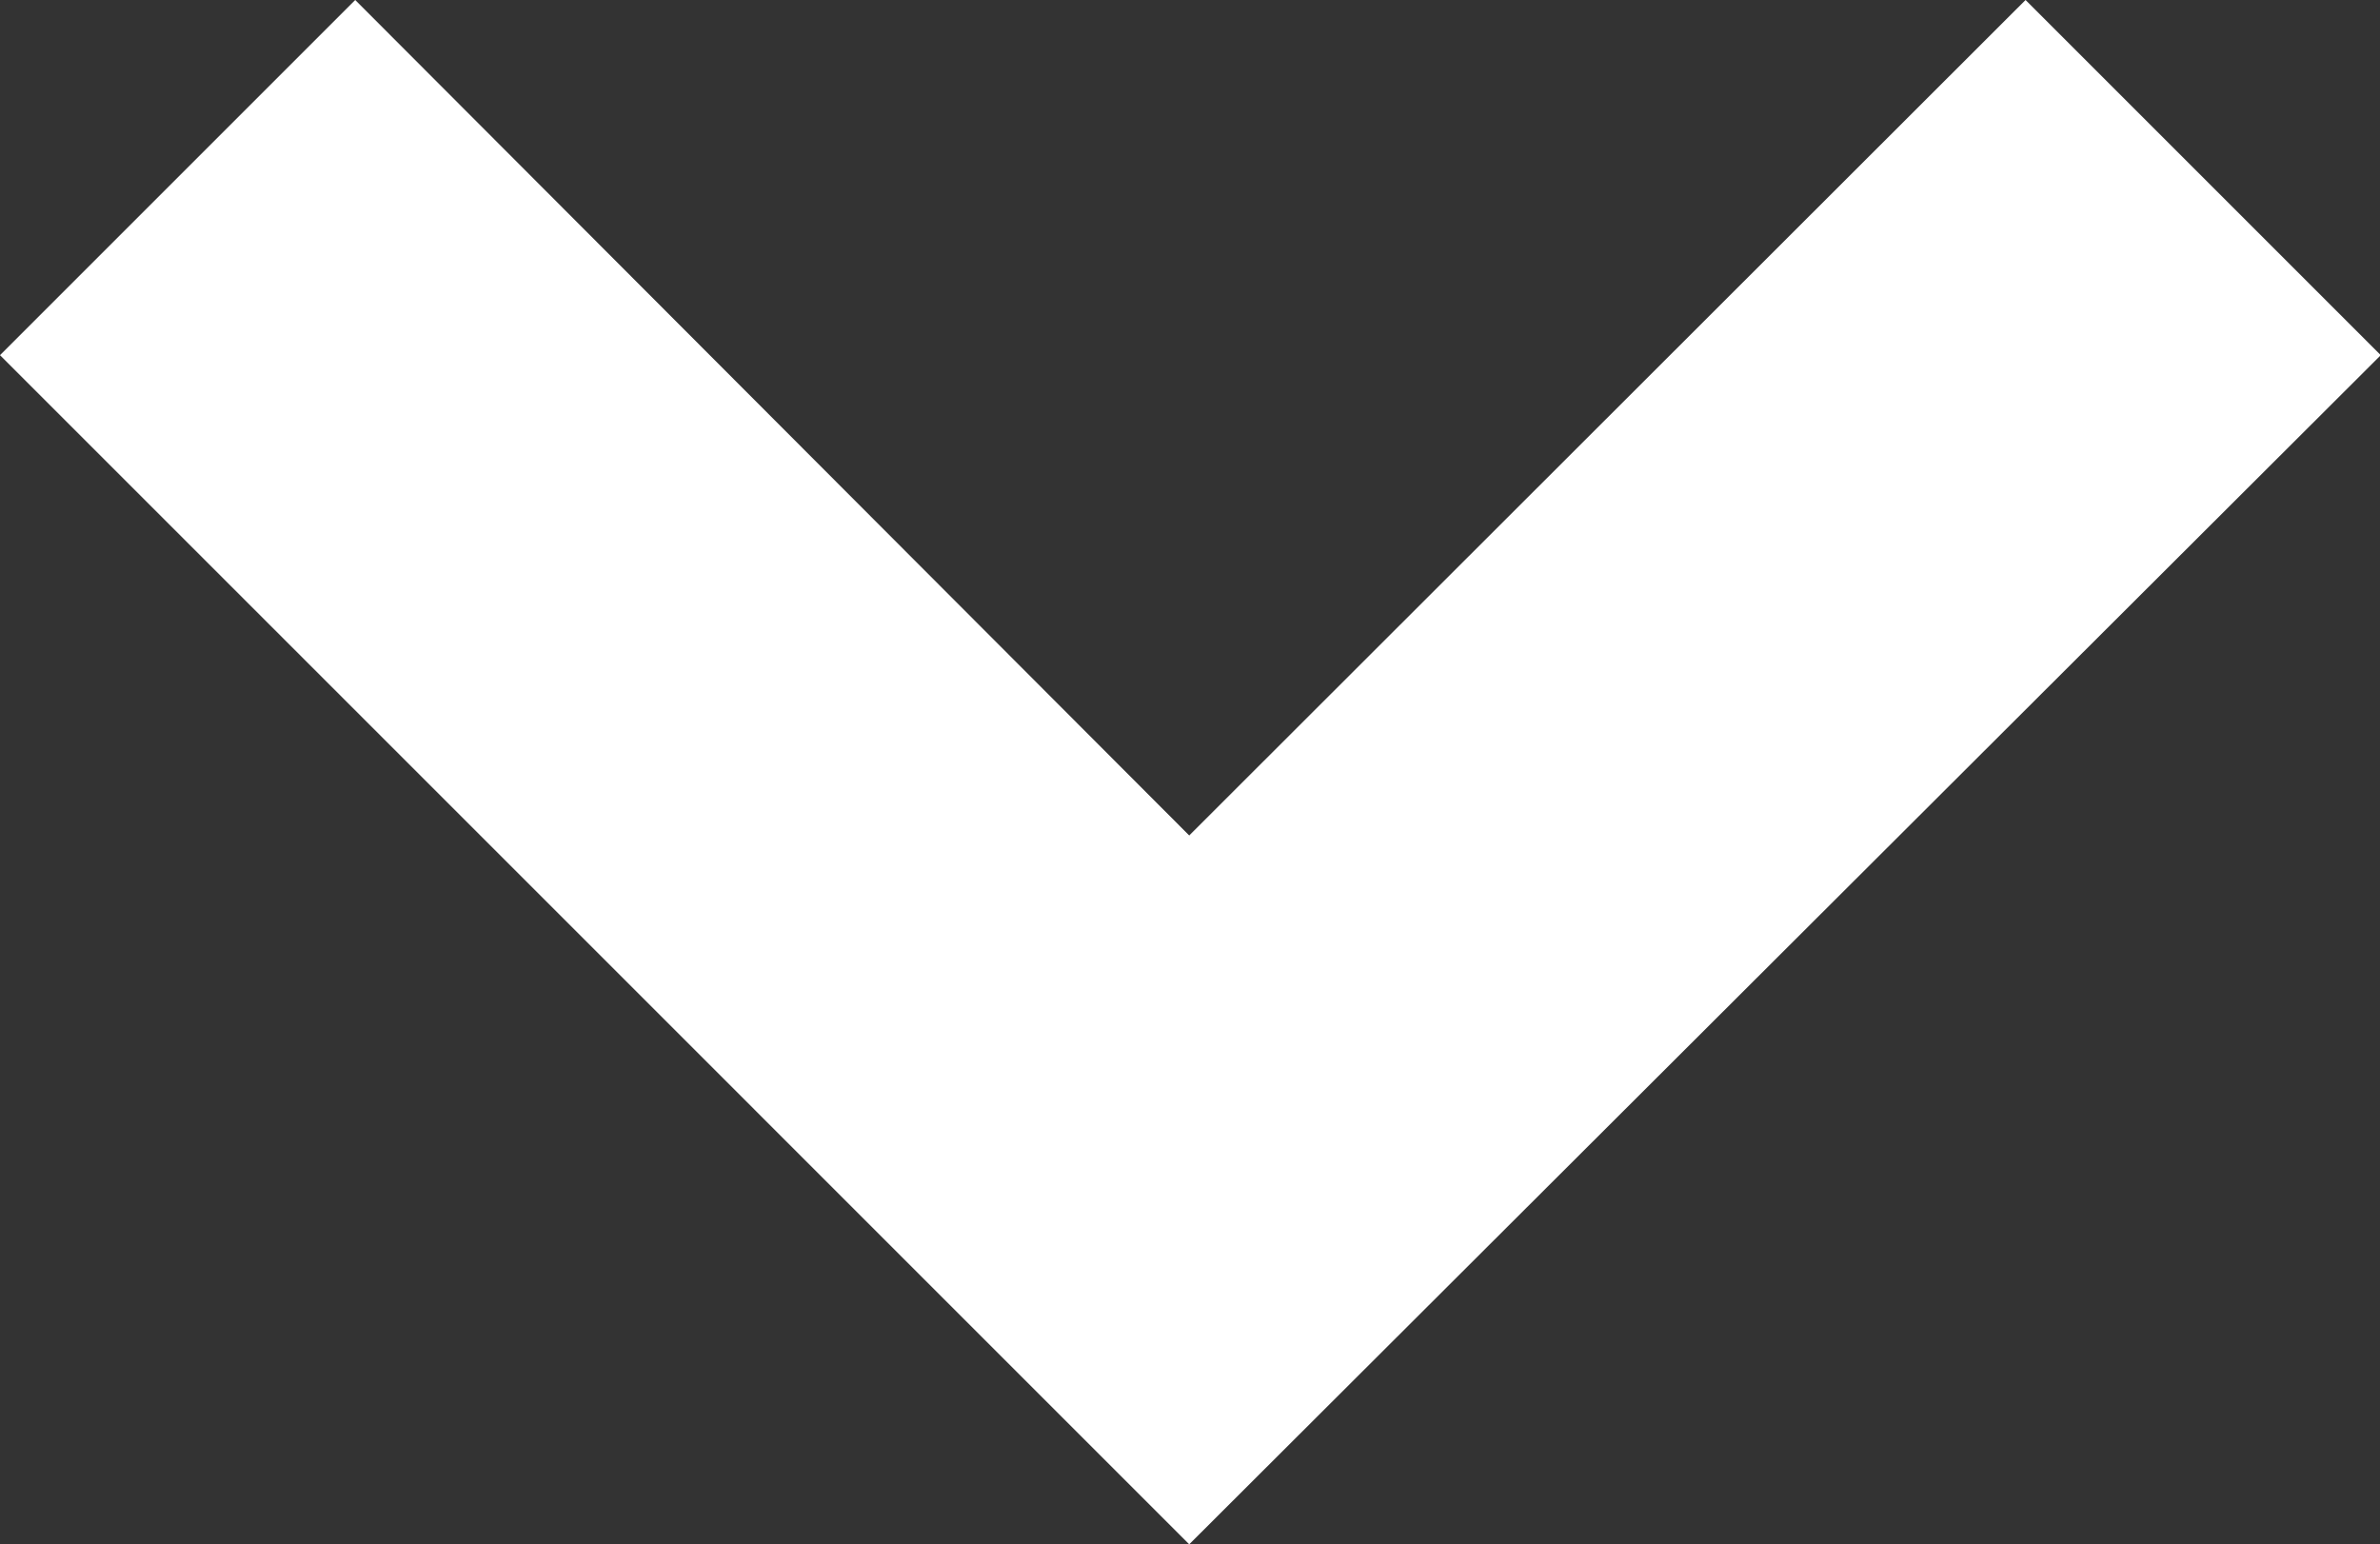 <svg xmlns="http://www.w3.org/2000/svg" width="15.41" height="10" viewBox="0 0 15.41 10">
  <rect x="0" y="0" width="15.41" height="10" fill="#333333" stroke="none"/>
  <path id="Path_107220" data-name="Path 107220" d="M9.7,12,2,4.3,4.3,2,9.7,7.41,15.115,2l2.3,2.3Z" transform="translate(-2 -2)" fill="#fff"/>
</svg>
